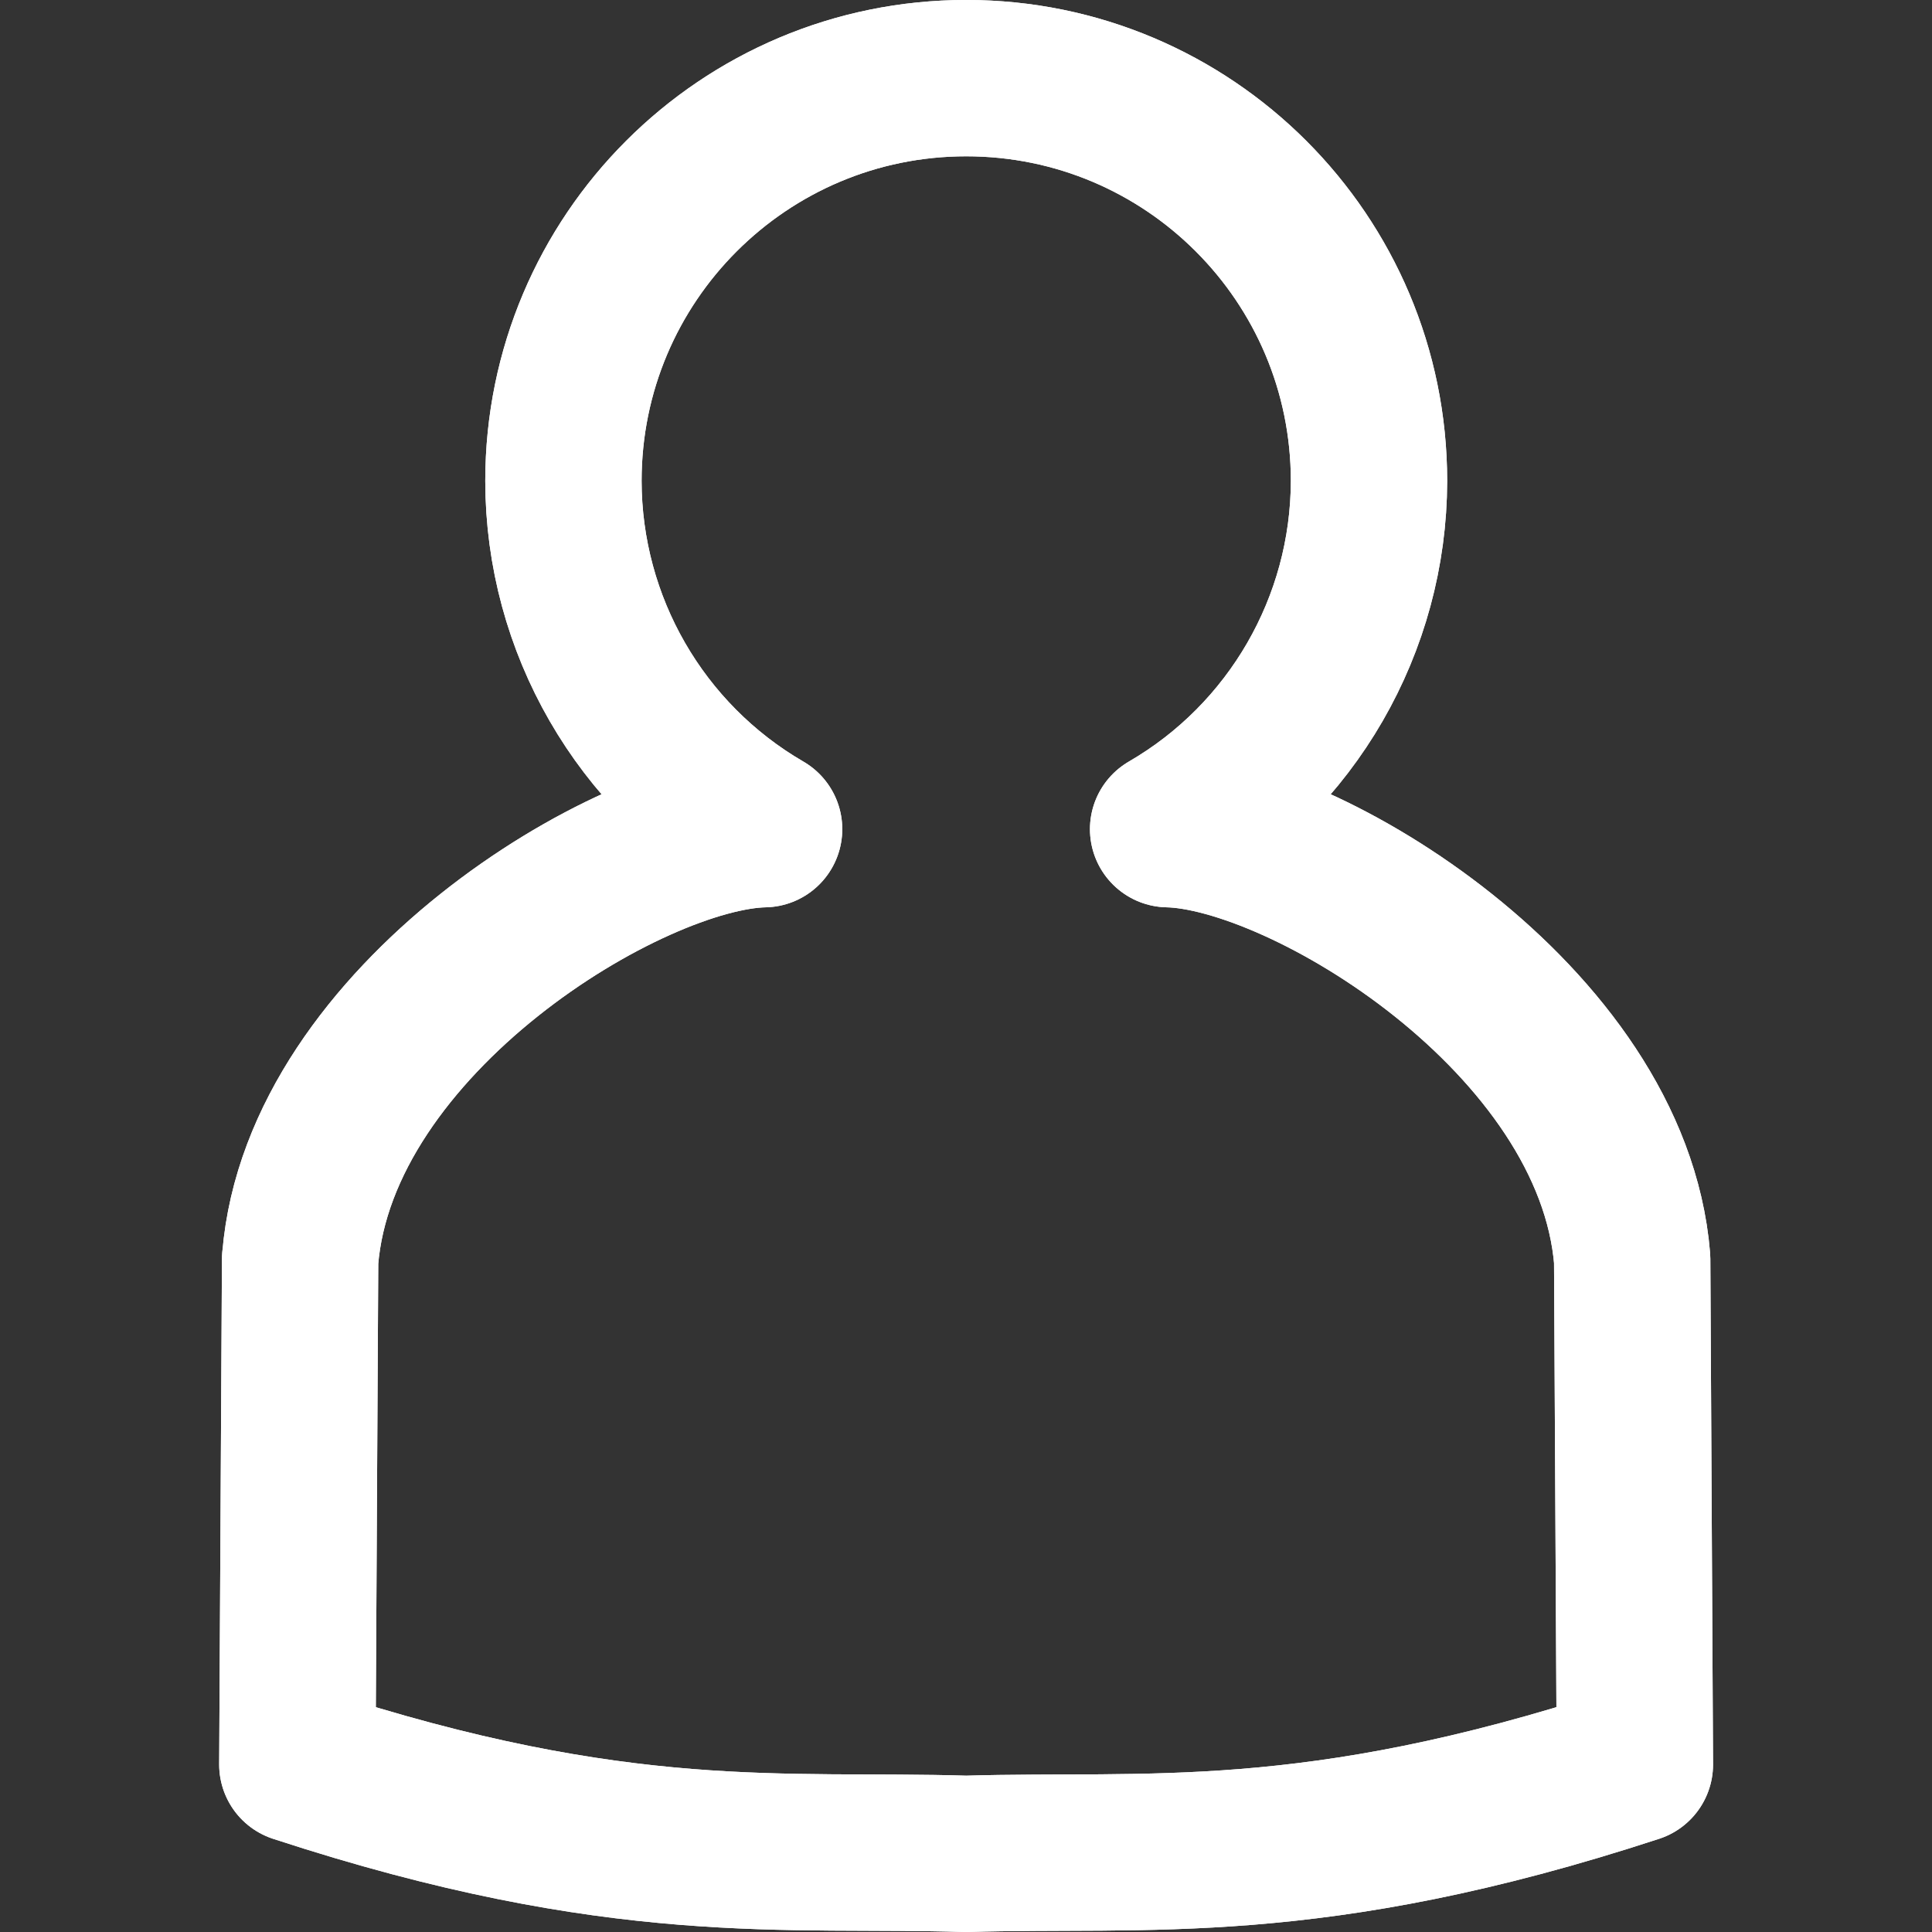 <?xml version="1.0" encoding="UTF-8" standalone="no"?>
<svg
   xmlns:dc="http://purl.org/dc/elements/1.1/"
   xmlns:cc="http://creativecommons.org/ns#"
   xmlns:rdf="http://www.w3.org/1999/02/22-rdf-syntax-ns#"
   xmlns:svg="http://www.w3.org/2000/svg"
   xmlns="http://www.w3.org/2000/svg"
   id="svg4790"
   version="1.1"
   viewBox="0 0 26.458 26.458"
   height="100"
   width="100">
  <rect x="0" y="0" width="26.458" height="26.458" fill="#333333" stroke="none"/>
  <defs
     id="defs4784" />
  <g
     transform="translate(-62.921,-104.524)"
     id="layer1">
    <path
       id="path4558"
       d="m 67.031,121.767 -0.038,6.921 c 4.435,1.453 6.692,1.147 9.159,1.224 2.467,-0.076 4.722,0.229 9.158,-1.224 l -0.037,-6.921 c -0.268,-3.288 -4.512,-5.85 -6.355,-5.888 1.696,-0.984 2.748,-2.801 2.751,-4.769 0,-3.046 -2.469,-5.516 -5.516,-5.516 -3.046,0 -5.516,2.469 -5.516,5.516 0.002,1.967 1.051,3.784 2.748,4.769 -1.841,0.038 -6.086,2.6 -6.353,5.888 z"
       style="display:inline;fill:none;fill-opacity:1;stroke:#ffffff;stroke-width:2.141;stroke-linecap:round;stroke-linejoin:round;stroke-miterlimit:4;stroke-dasharray:none;stroke-opacity:1" />
    <path
       style="display:inline;fill:none;fill-opacity:1;stroke:#ffffff;stroke-width:2.141;stroke-linecap:round;stroke-linejoin:round;stroke-miterlimit:4;stroke-dasharray:none;stroke-opacity:1"
       d="m 67.031,121.767 -0.038,6.921 c 4.435,1.453 6.692,1.147 9.159,1.224 2.467,-0.076 4.722,0.229 9.158,-1.224 l -0.037,-6.921 c -0.268,-3.288 -4.512,-5.85 -6.355,-5.888 1.696,-0.984 2.748,-2.801 2.751,-4.769 0,-3.046 -2.469,-5.516 -5.516,-5.516 -3.046,0 -5.516,2.469 -5.516,5.516 0.002,1.967 1.051,3.784 2.748,4.769 -1.841,0.038 -6.086,2.6 -6.353,5.888 z"
       id="path4746" />
  </g>
</svg>
